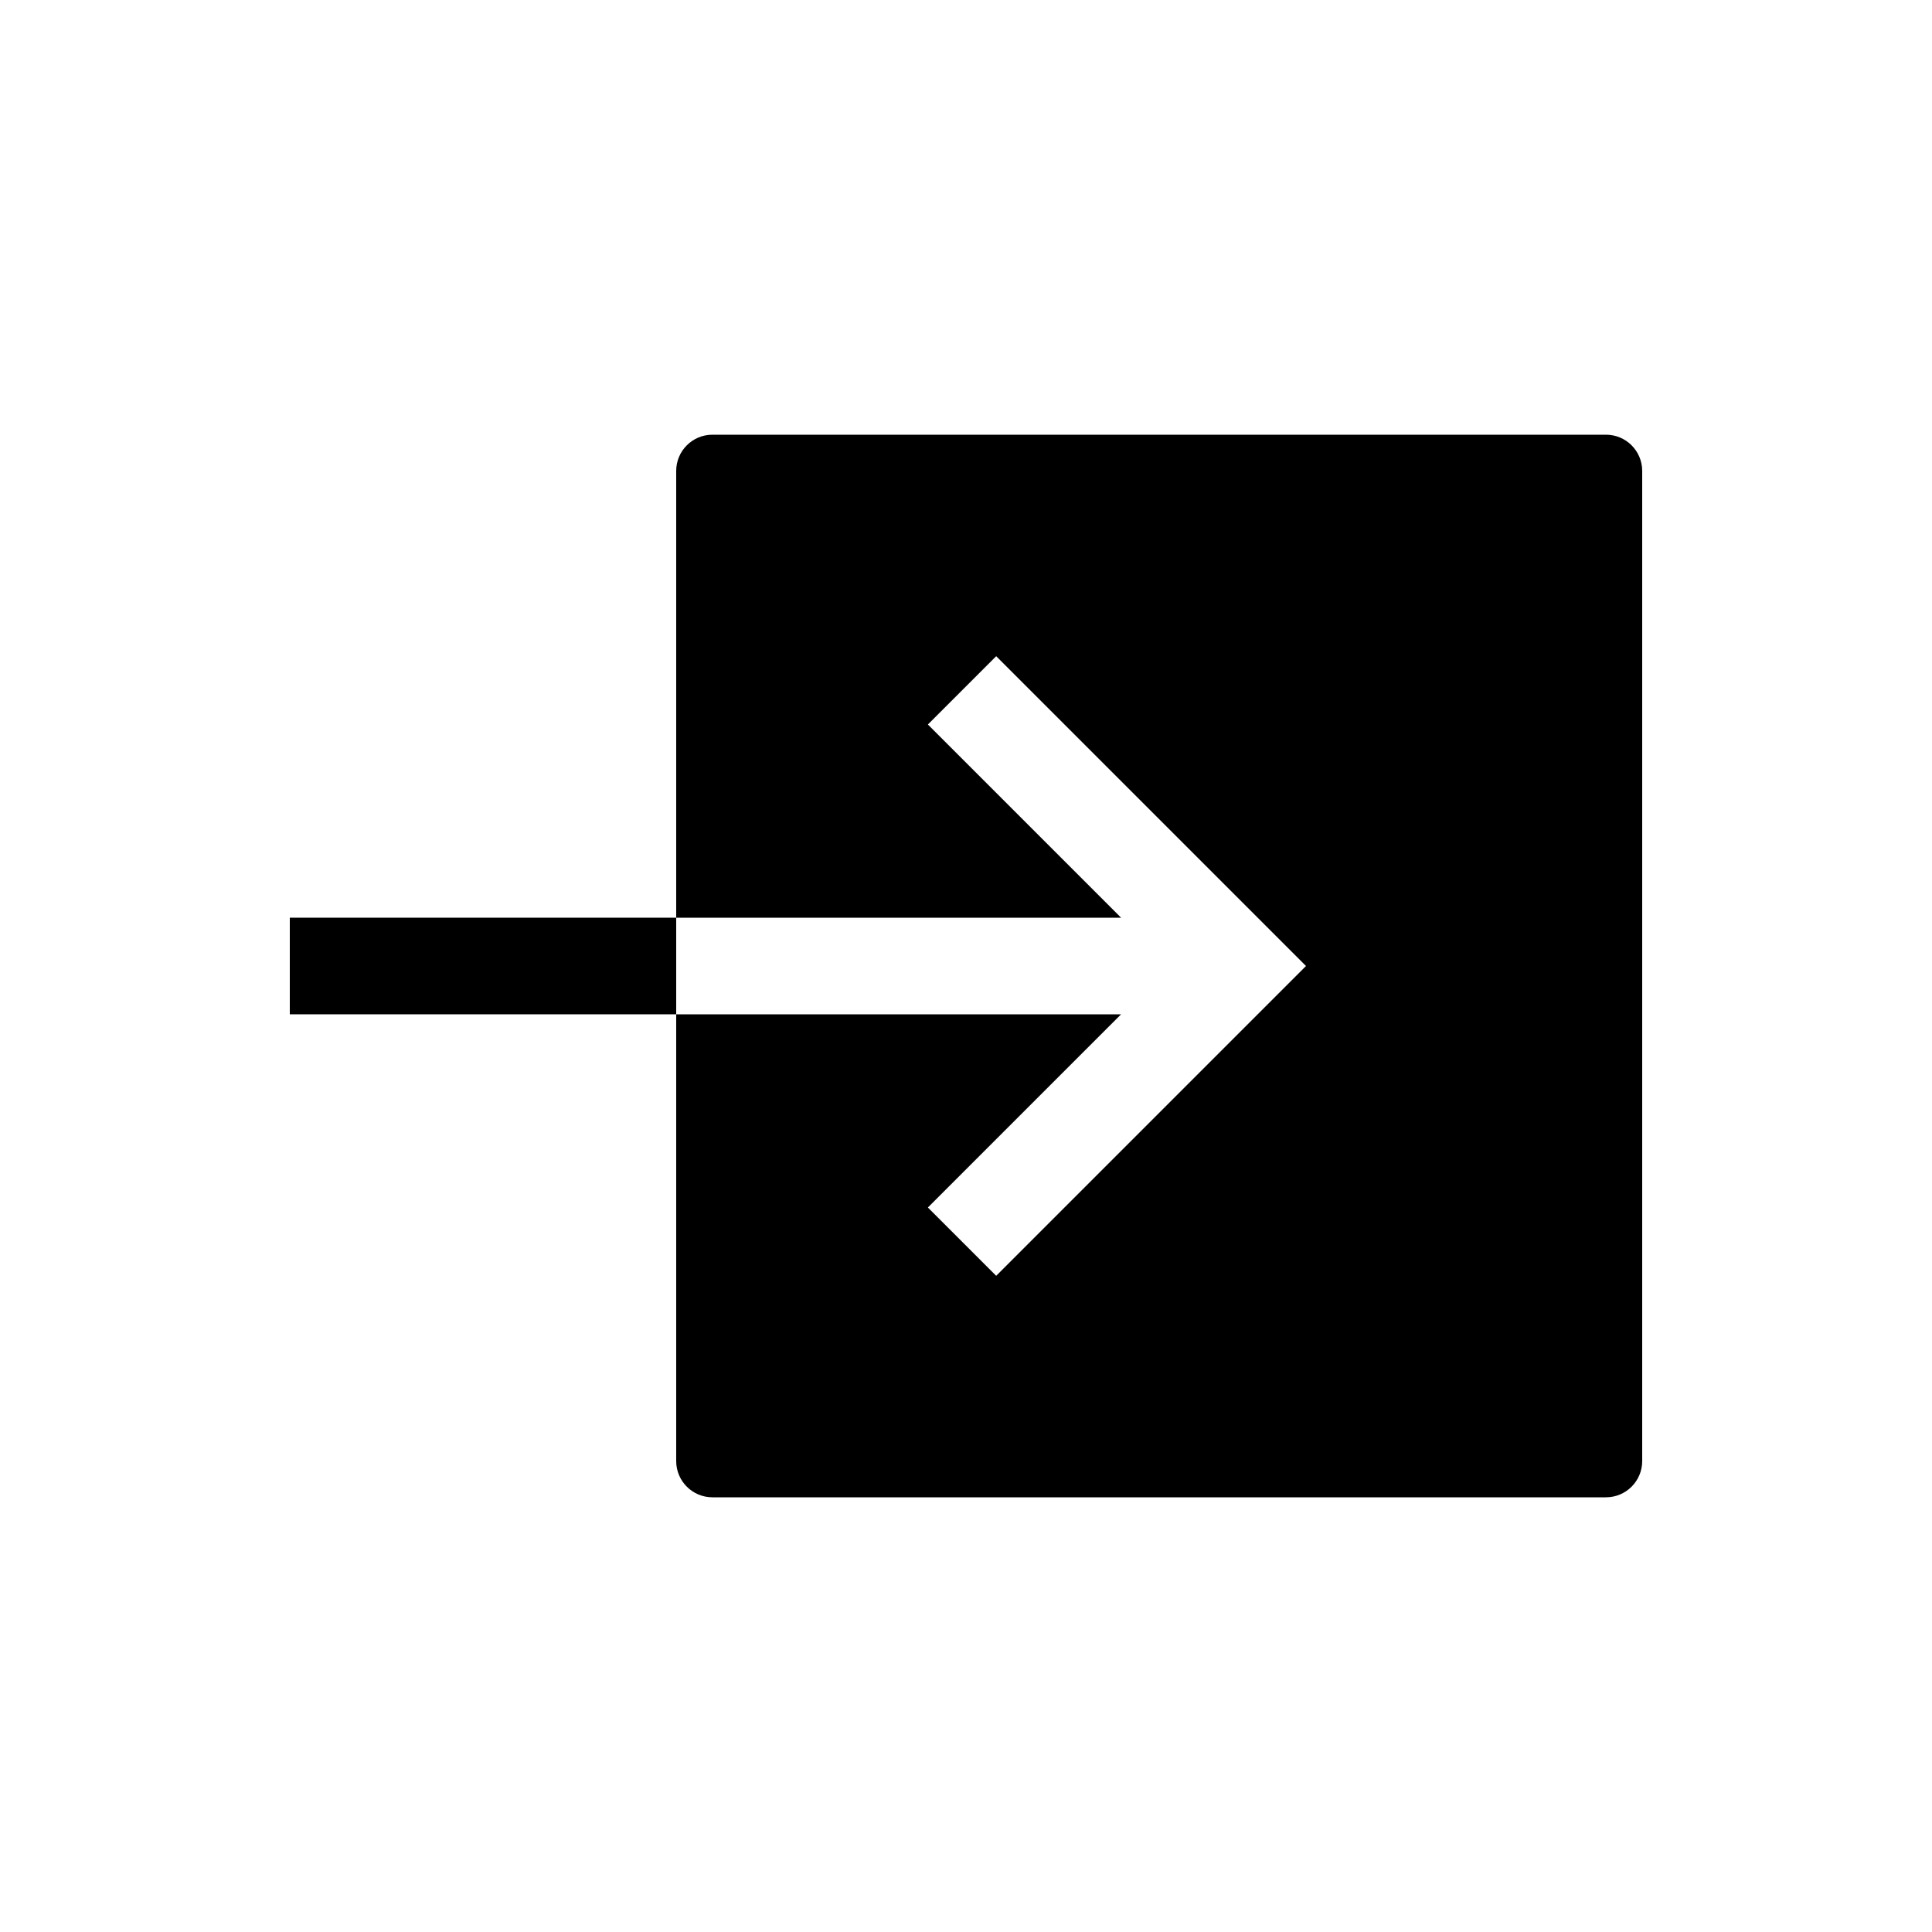 <!-- Generated by IcoMoon.io -->
<svg version="1.1" xmlns="http://www.w3.org/2000/svg" width="40" height="40" viewBox="0 0 40 40">
<title>io-enter-sharp</title>
<path d="M14 19h9.211l-4-4 1.414-1.414 6.414 6.414-6.414 6.414-1.414-1.414 4-4h-9.211v9.25c0 0.414 0.336 0.75 0.75 0.75v0h18.5c0.414 0 0.75-0.336 0.75-0.75v0-20.5c0-0.414-0.336-0.75-0.75-0.75v0h-18.5c-0.414 0-0.75 0.336-0.75 0.75v0z"></path>
<path d="M6 19h8v2h-8v-2z"></path>
</svg>
